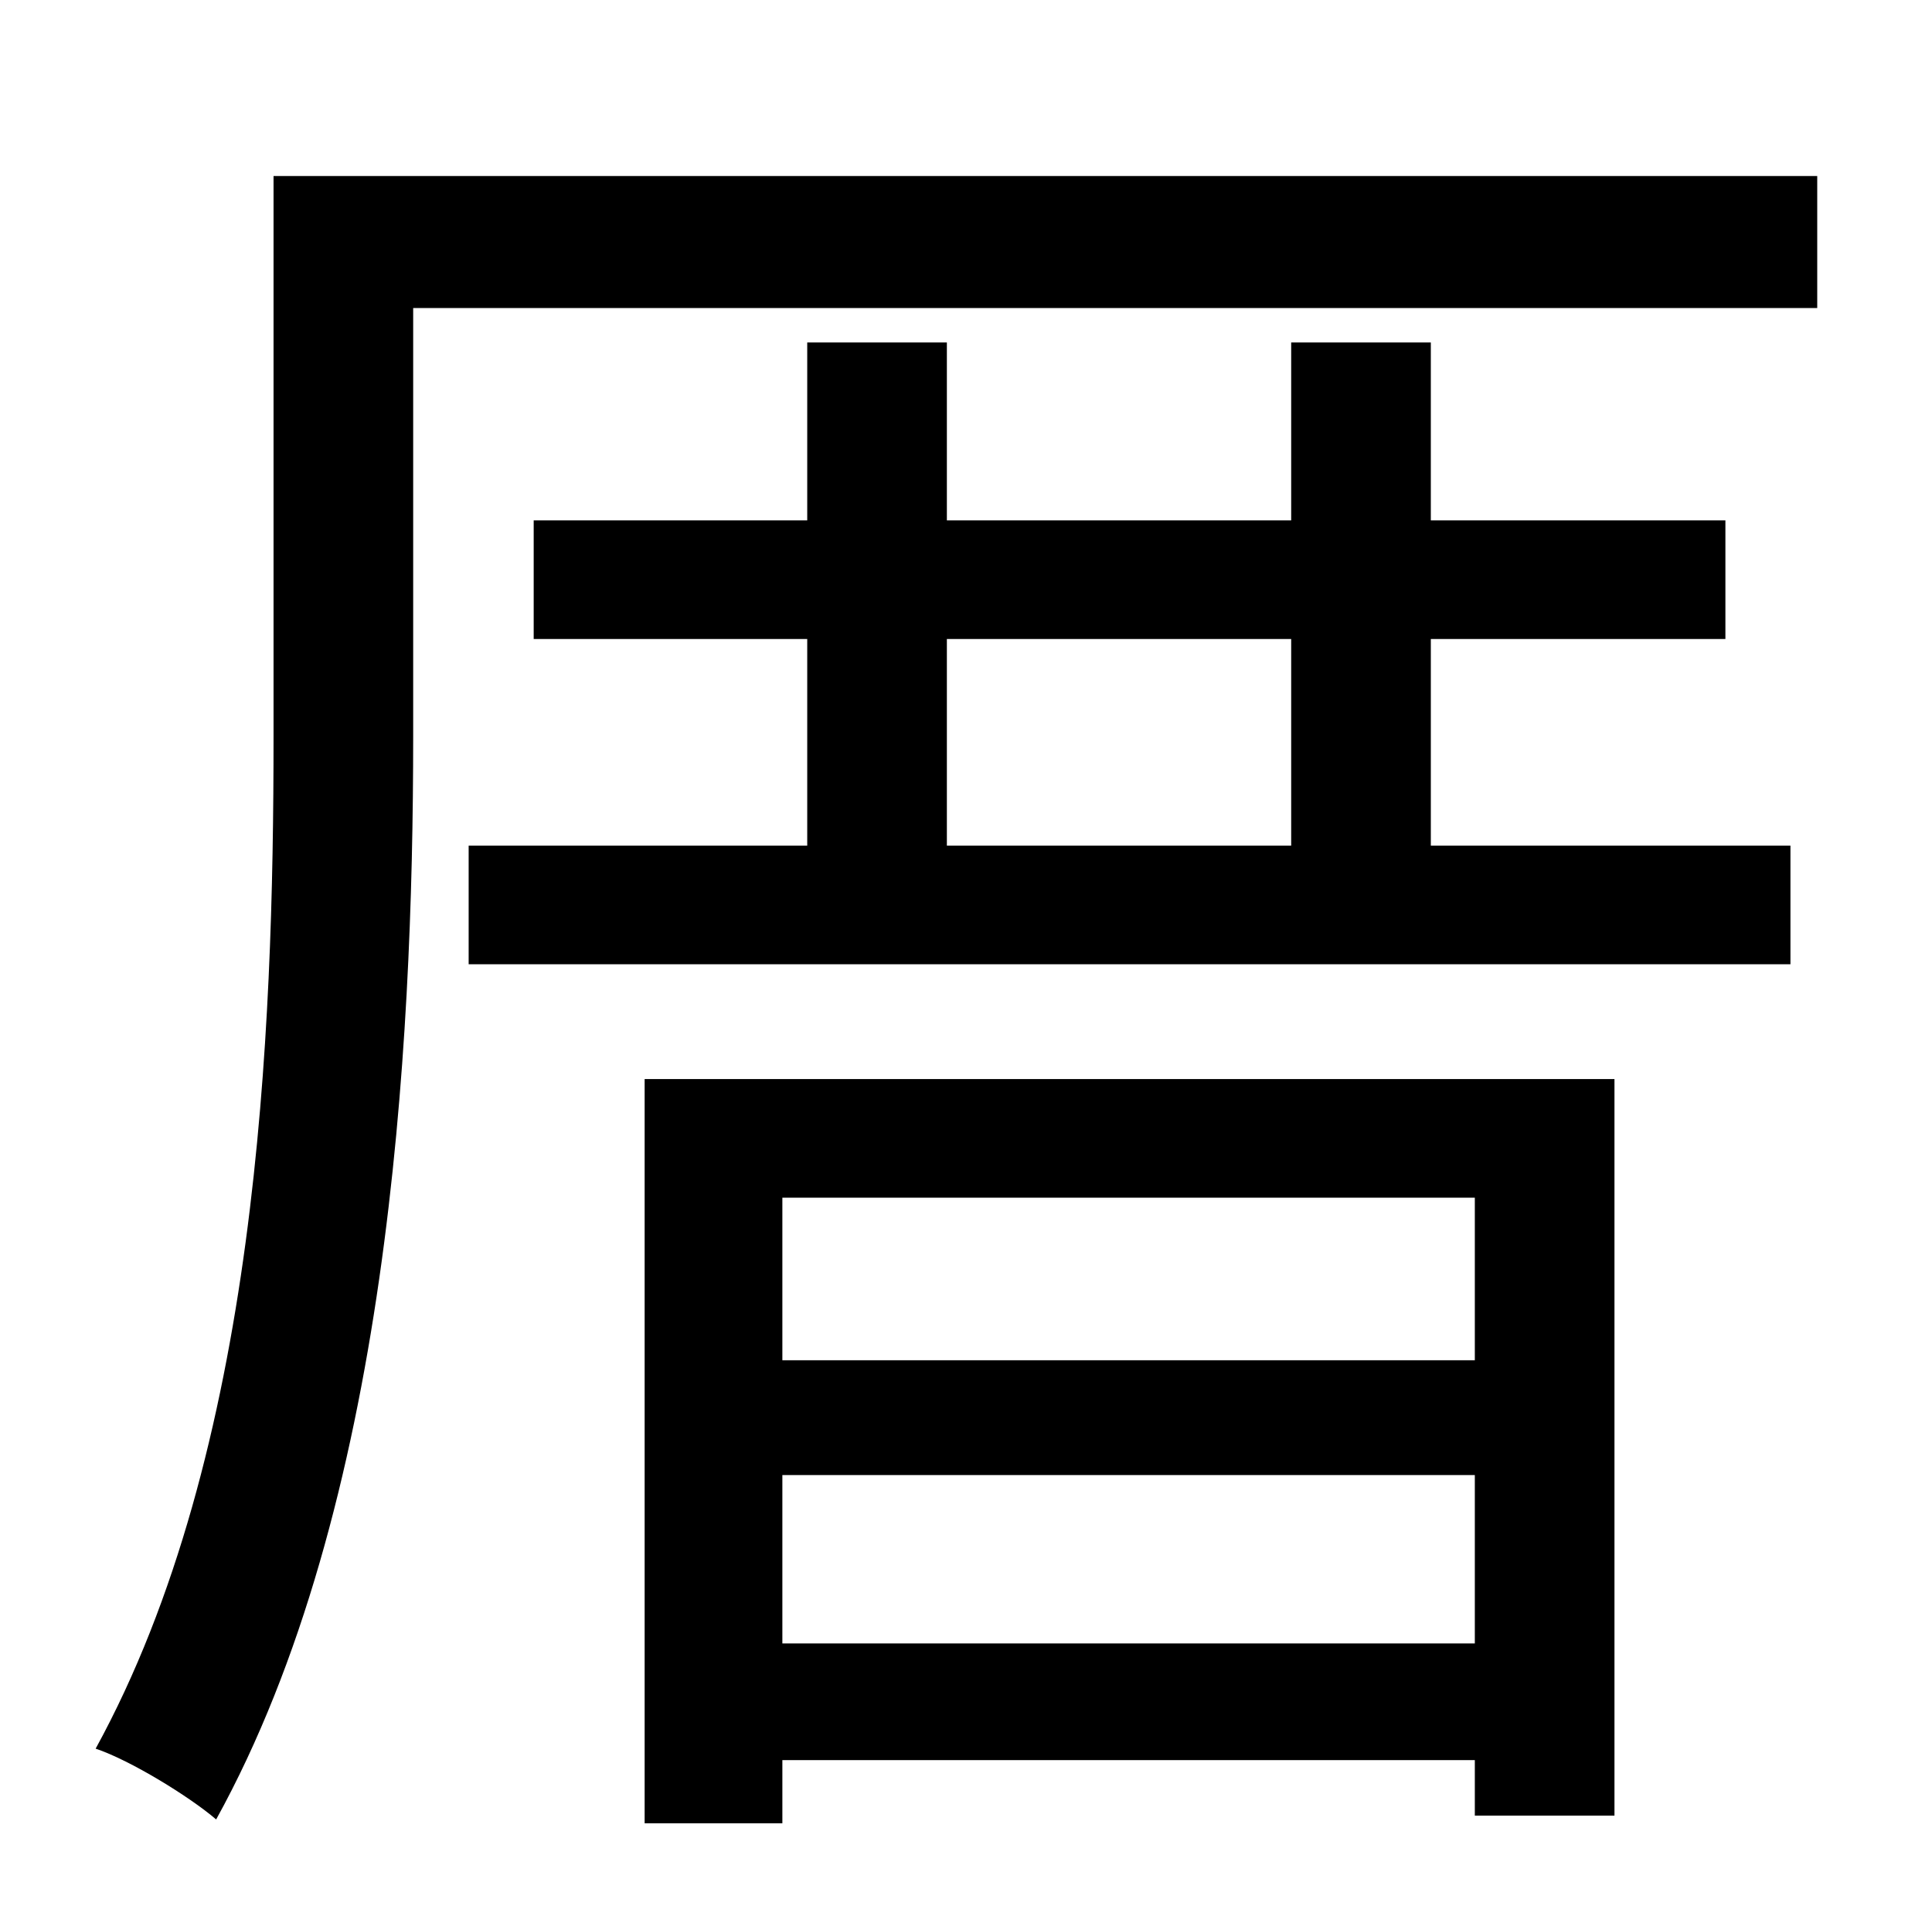 <?xml version="1.0" standalone="no"?>
<!DOCTYPE svg PUBLIC "-//W3C//DTD SVG 1.1//EN" "http://www.w3.org/Graphics/SVG/1.1/DTD/svg11.dtd" >
<svg xmlns="http://www.w3.org/2000/svg" xmlns:xlink="http://www.w3.org/1999/xlink" version="1.1" viewBox="-10 0 1010 1000">
   <path fill="currentColor"
d="M761 626h-362v85h362v-85zM399 859h362v-88h-362v88zM327 953v-389h507v385h-73v-29h-362v33h-72zM485 334v108h180v-108h-180zM738 334v108h188v62h-691v-62h177v-108h-143v-62h143v-93h73v93h180v-93h73v93h154v62h-154zM940 92v69h-734v224c0 164 -13 403 -103 566
c-14 -12 -45 -31 -63 -37c85 -155 93 -374 93 -529v-293h807z" />
</svg>
